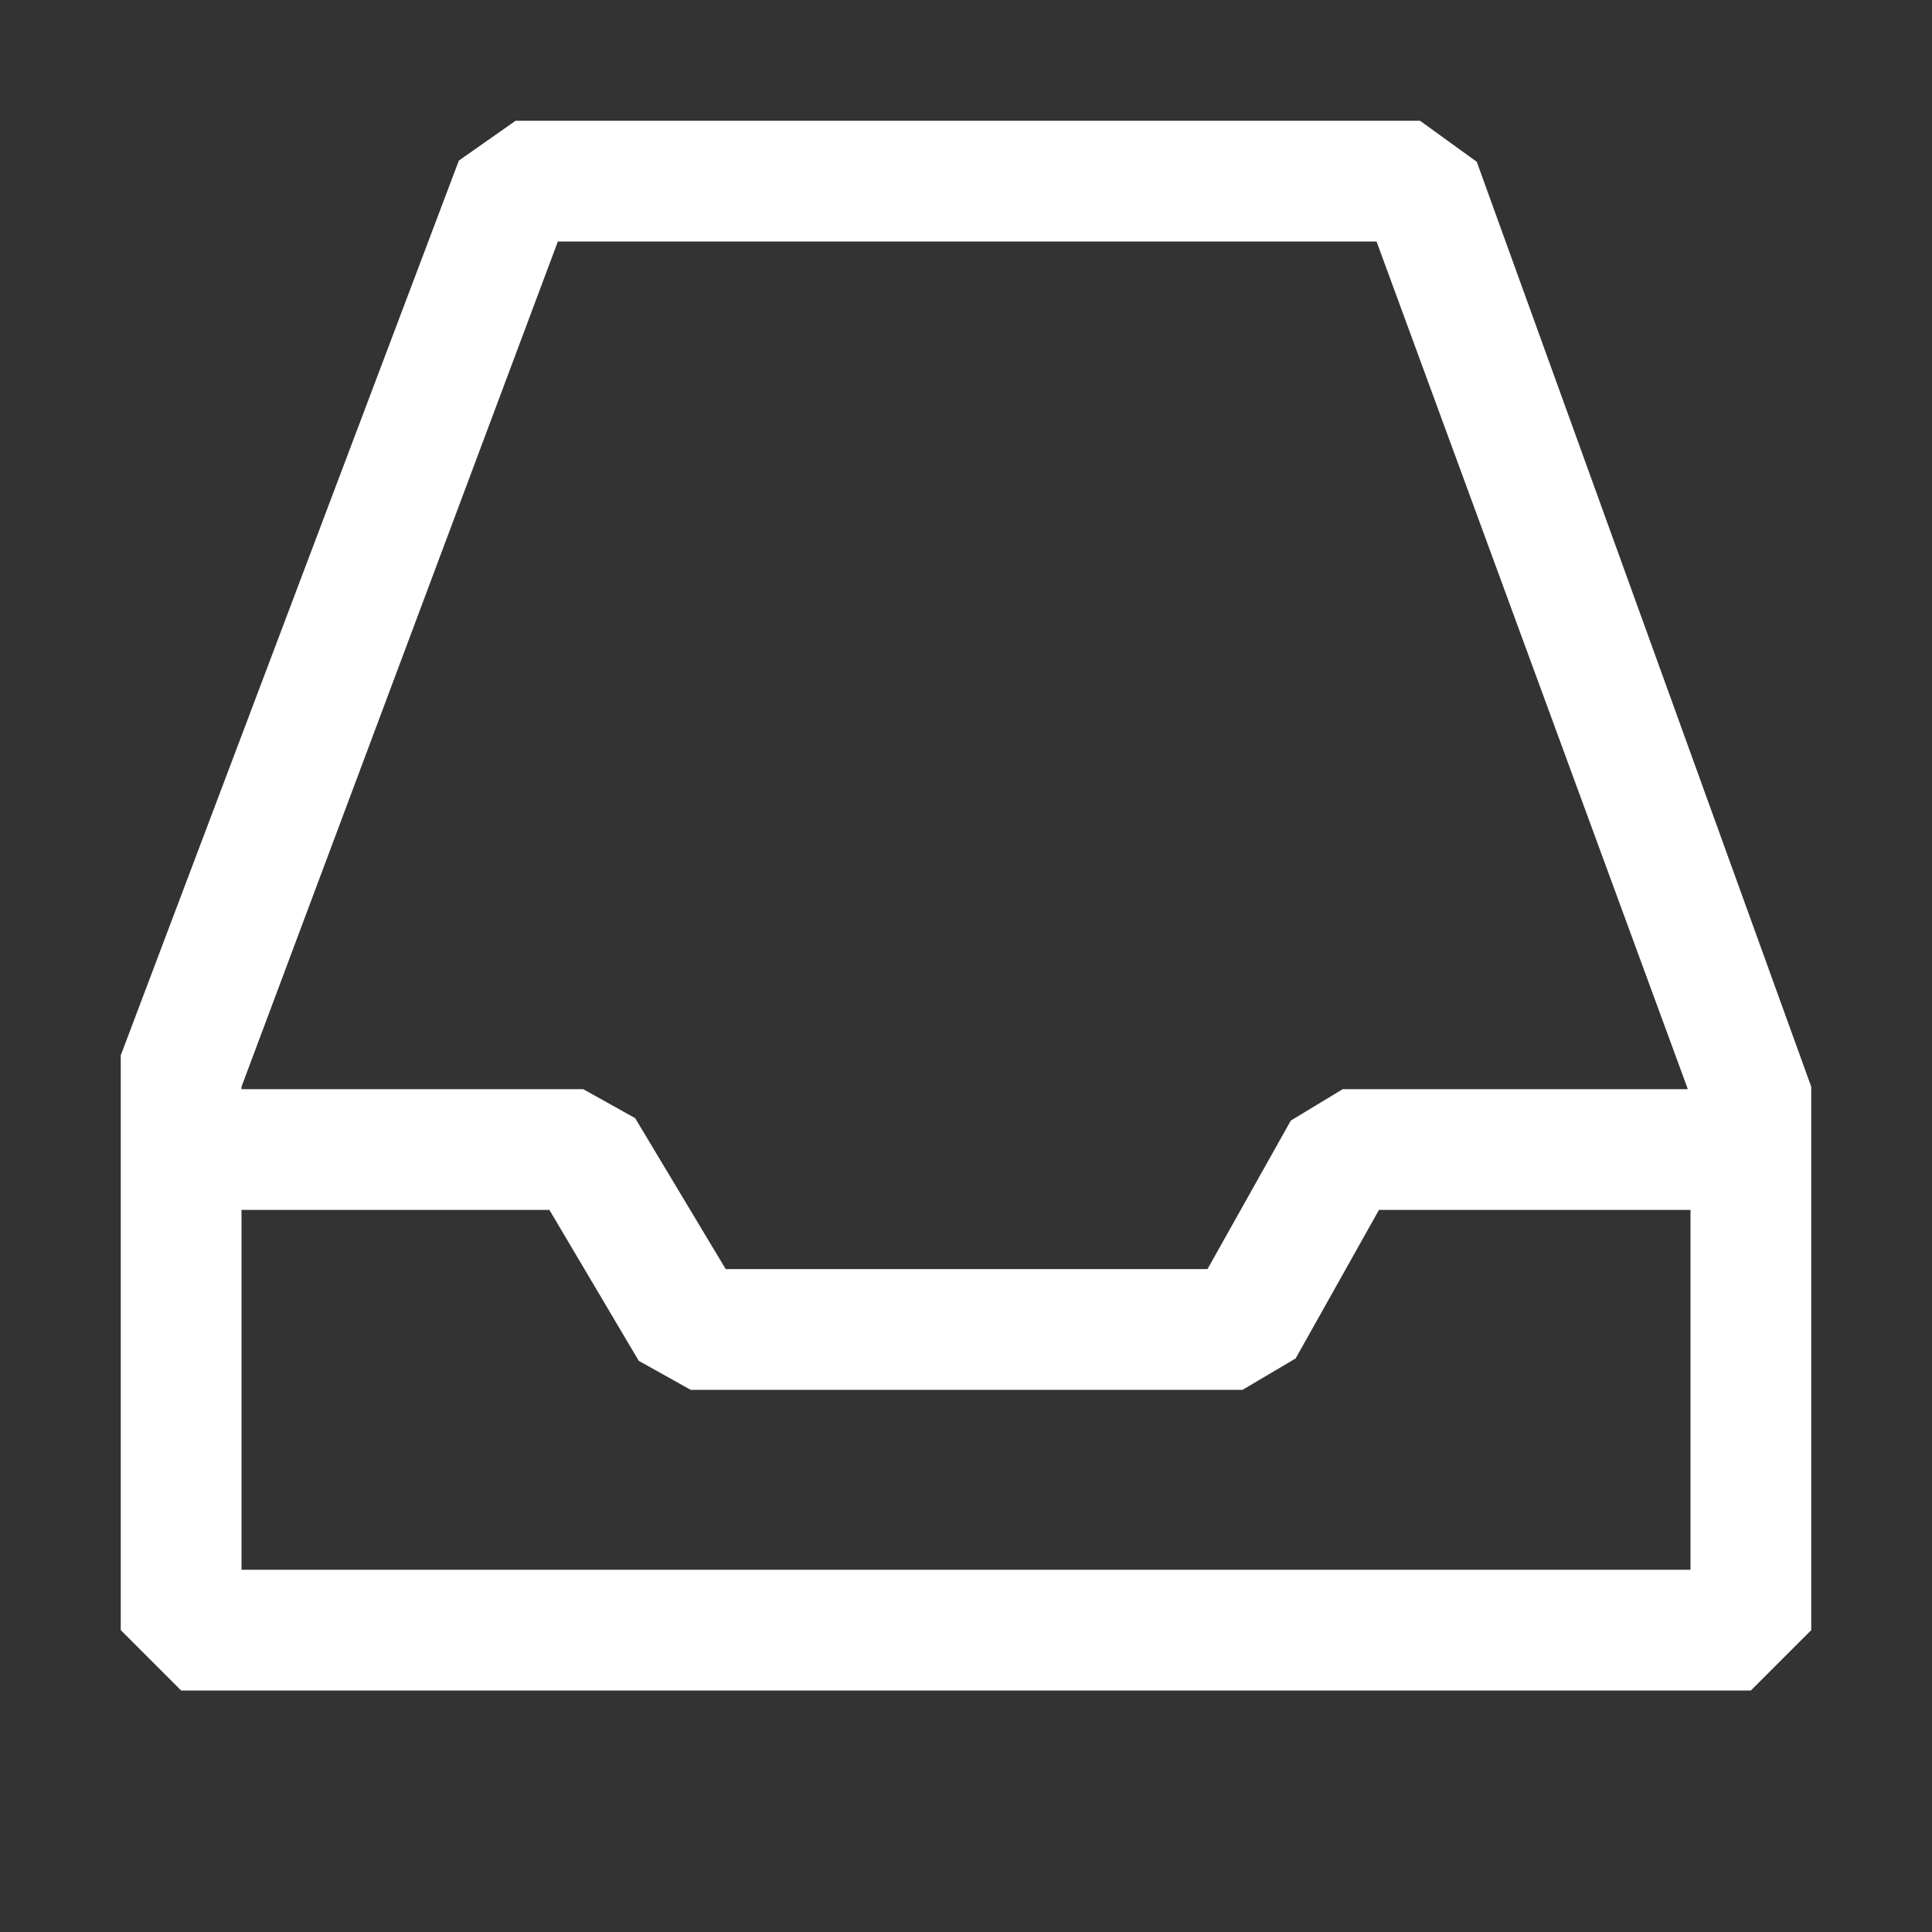 <svg width="16" height="16" viewBox="0 0 16 16" fill="none" xmlns="http://www.w3.org/2000/svg">
<rect x="0" y="0" width="16" height="16" fill="#333333" stroke="none"/>
<path fill-rule="evenodd" clip-rule="evenodd" d="M1.5 14H14.5L15 13.5V9L12.23 1.34L11.76 1H4.27L3.8 1.33L1 8.74V13.5L1.5 14ZM14 13H2V10.02H4.55L5.29 11.27L5.72 11.51H10.29L10.73 11.25L11.42 10.02H14V13ZM13.978 9.02H11.12L10.69 9.28L10 10.51H6.01L5.26 9.26L4.83 9.02H2V9L4.62 2H11.4L13.978 9.02Z" fill="white"/>
</svg>
